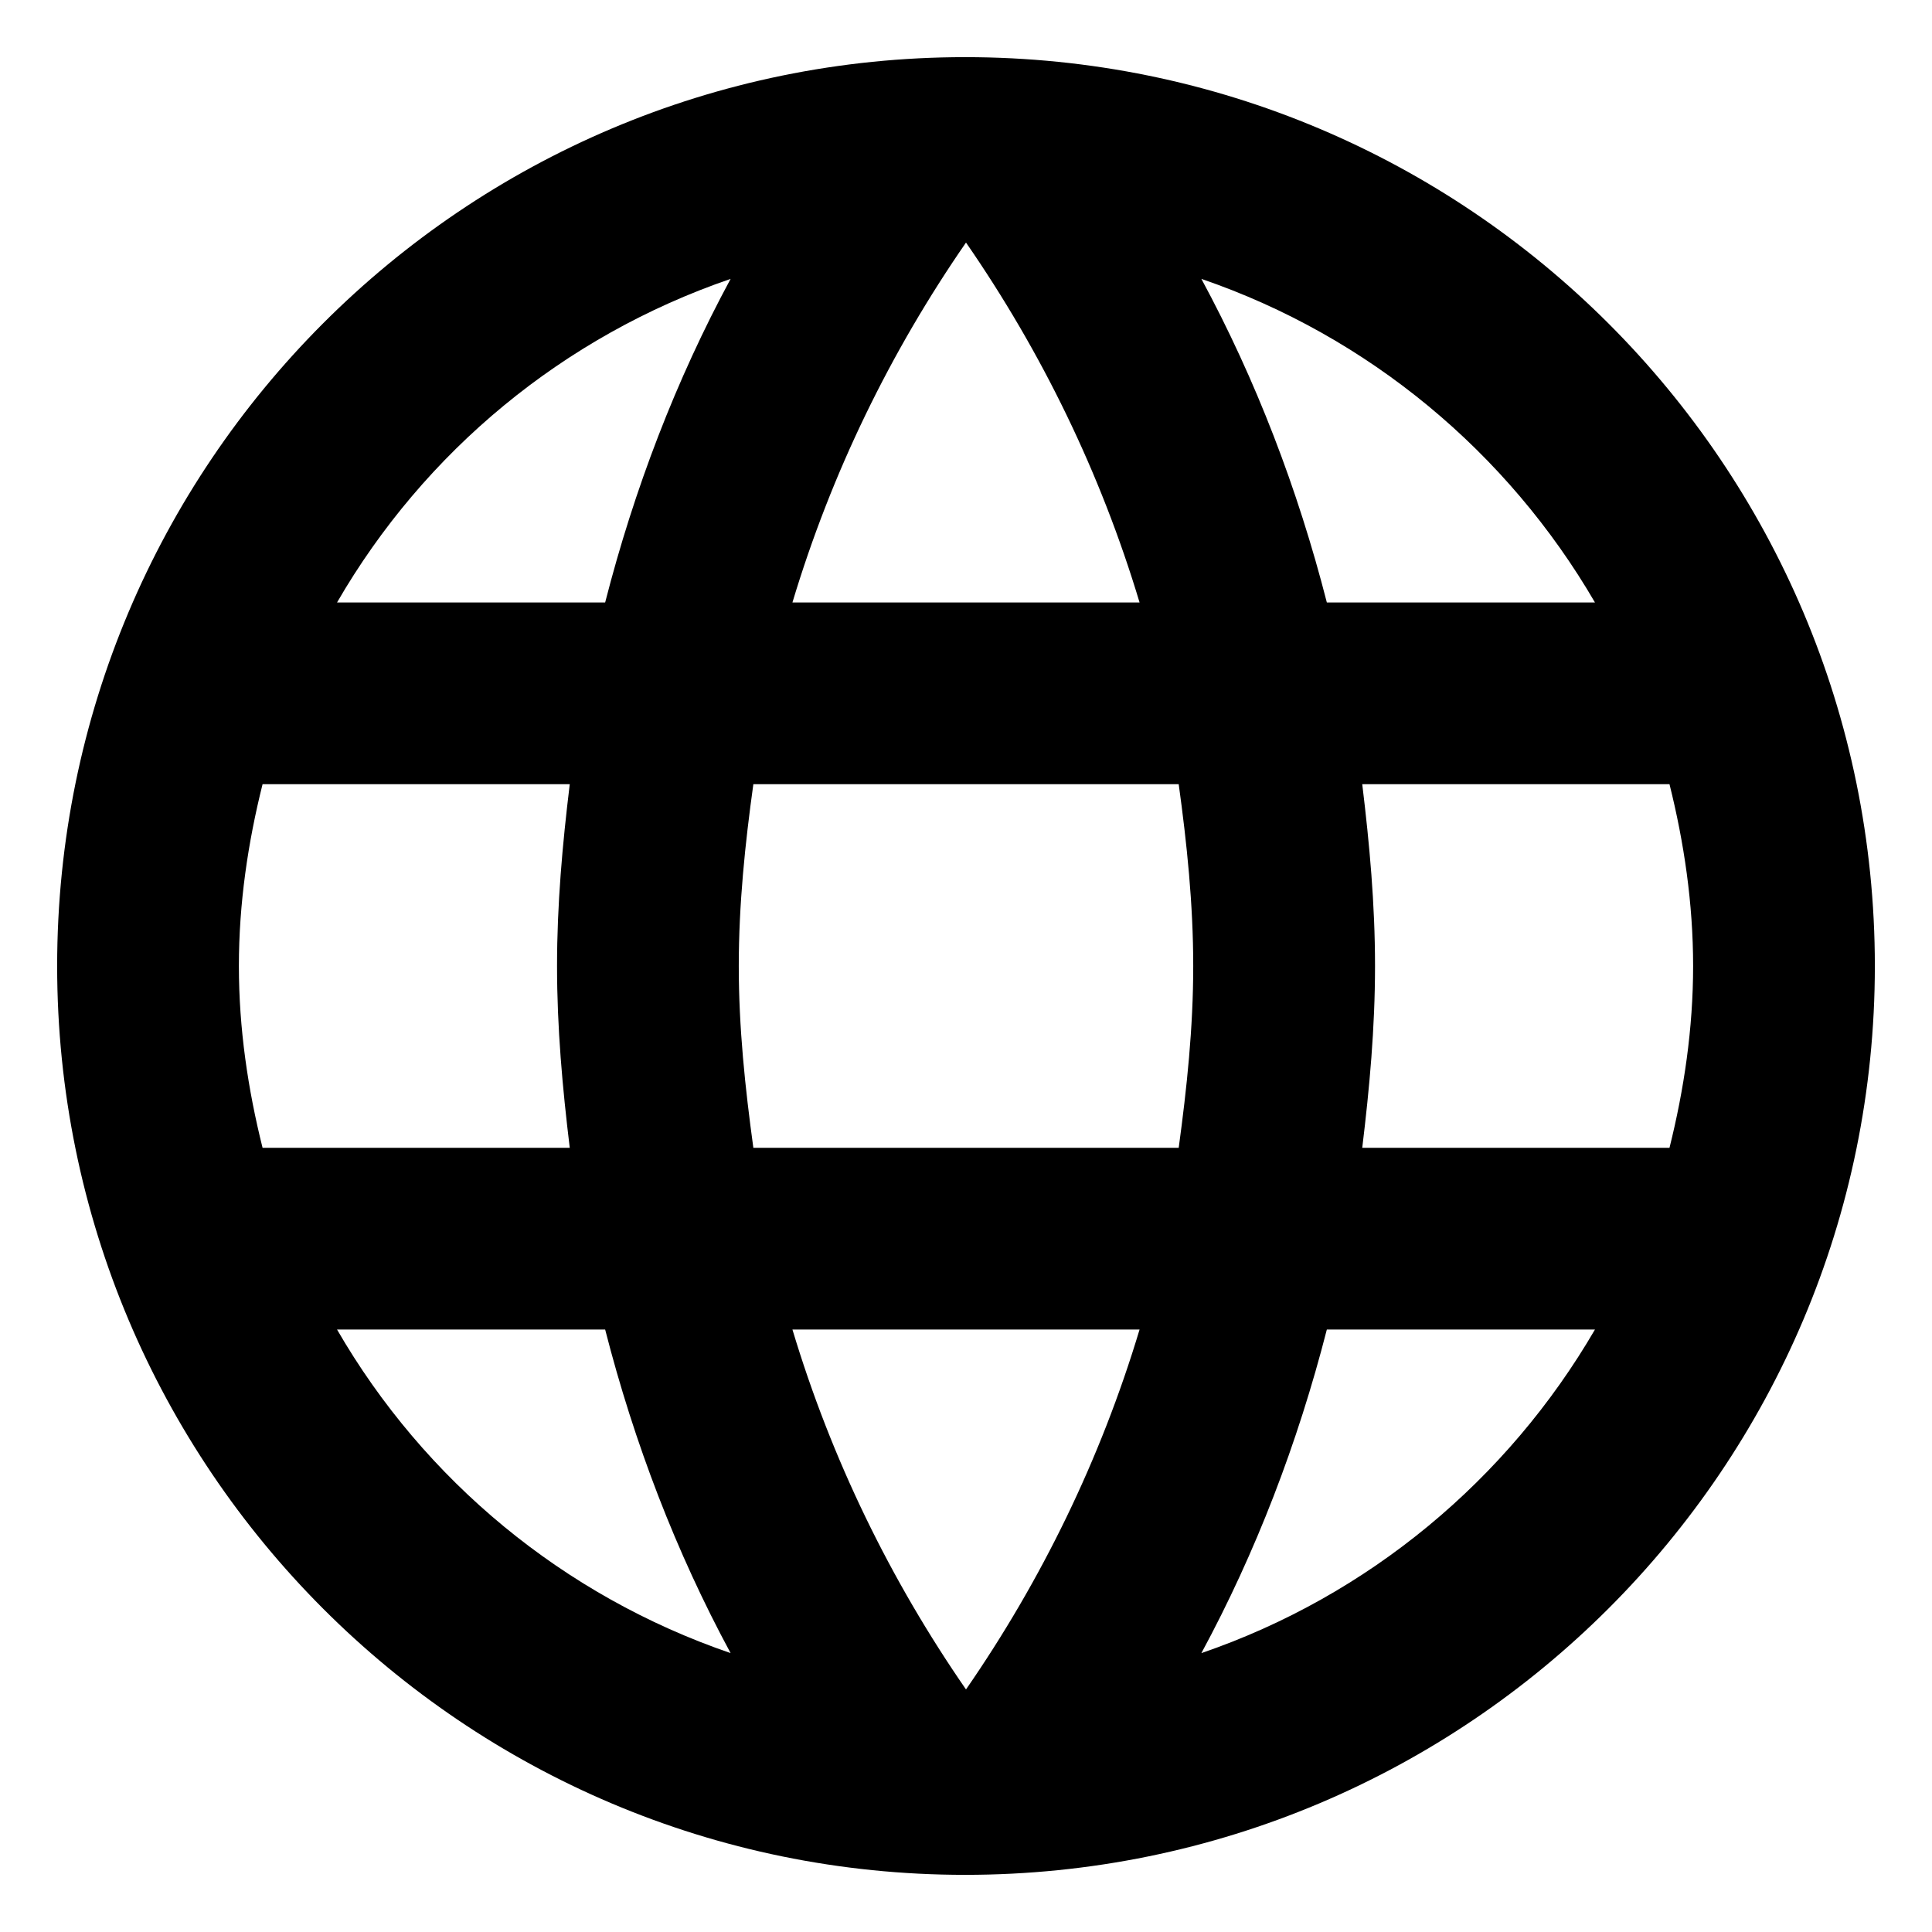 <svg width="31" height="31" viewBox="0 0 31 31" fill="none" xmlns="http://www.w3.org/2000/svg">
<path fill-rule="evenodd" clip-rule="evenodd" d="M0.917 15.5C0.917 7.45 7.436 0.917 15.486 0.917C23.55 0.917 30.083 7.45 30.083 15.5C30.083 23.55 23.55 30.083 15.486 30.083C7.436 30.083 0.917 23.55 0.917 15.5ZM21.29 9.667H25.592C24.192 7.26 21.96 5.394 19.277 4.475C20.152 6.094 20.823 7.844 21.29 9.667ZM15.5 3.892C16.71 5.642 17.658 7.581 18.285 9.667H12.715C13.342 7.581 14.29 5.642 15.5 3.892ZM3.833 15.5C3.833 16.506 3.979 17.483 4.213 18.417H9.142C9.025 17.454 8.938 16.492 8.938 15.5C8.938 14.508 9.025 13.546 9.142 12.583H4.213C3.979 13.517 3.833 14.494 3.833 15.5ZM5.408 21.333H9.71C10.177 23.156 10.848 24.906 11.723 26.525C9.04 25.606 6.808 23.754 5.408 21.333ZM5.408 9.667H9.71C10.177 7.844 10.848 6.094 11.723 4.475C9.04 5.394 6.808 7.246 5.408 9.667ZM15.5 27.108C14.29 25.358 13.342 23.419 12.715 21.333H18.285C17.658 23.419 16.71 25.358 15.5 27.108ZM11.854 15.5C11.854 16.492 11.956 17.454 12.088 18.417H18.913C19.044 17.454 19.146 16.492 19.146 15.5C19.146 14.508 19.044 13.531 18.913 12.583H12.088C11.956 13.531 11.854 14.508 11.854 15.5ZM19.277 26.525C20.152 24.906 20.823 23.156 21.29 21.333H25.592C24.192 23.74 21.96 25.606 19.277 26.525ZM22.063 15.5C22.063 16.492 21.975 17.454 21.858 18.417H26.788C27.021 17.483 27.167 16.506 27.167 15.5C27.167 14.494 27.021 13.517 26.788 12.583H21.858C21.975 13.546 22.063 14.508 22.063 15.5Z" fill="black"/>
</svg>
